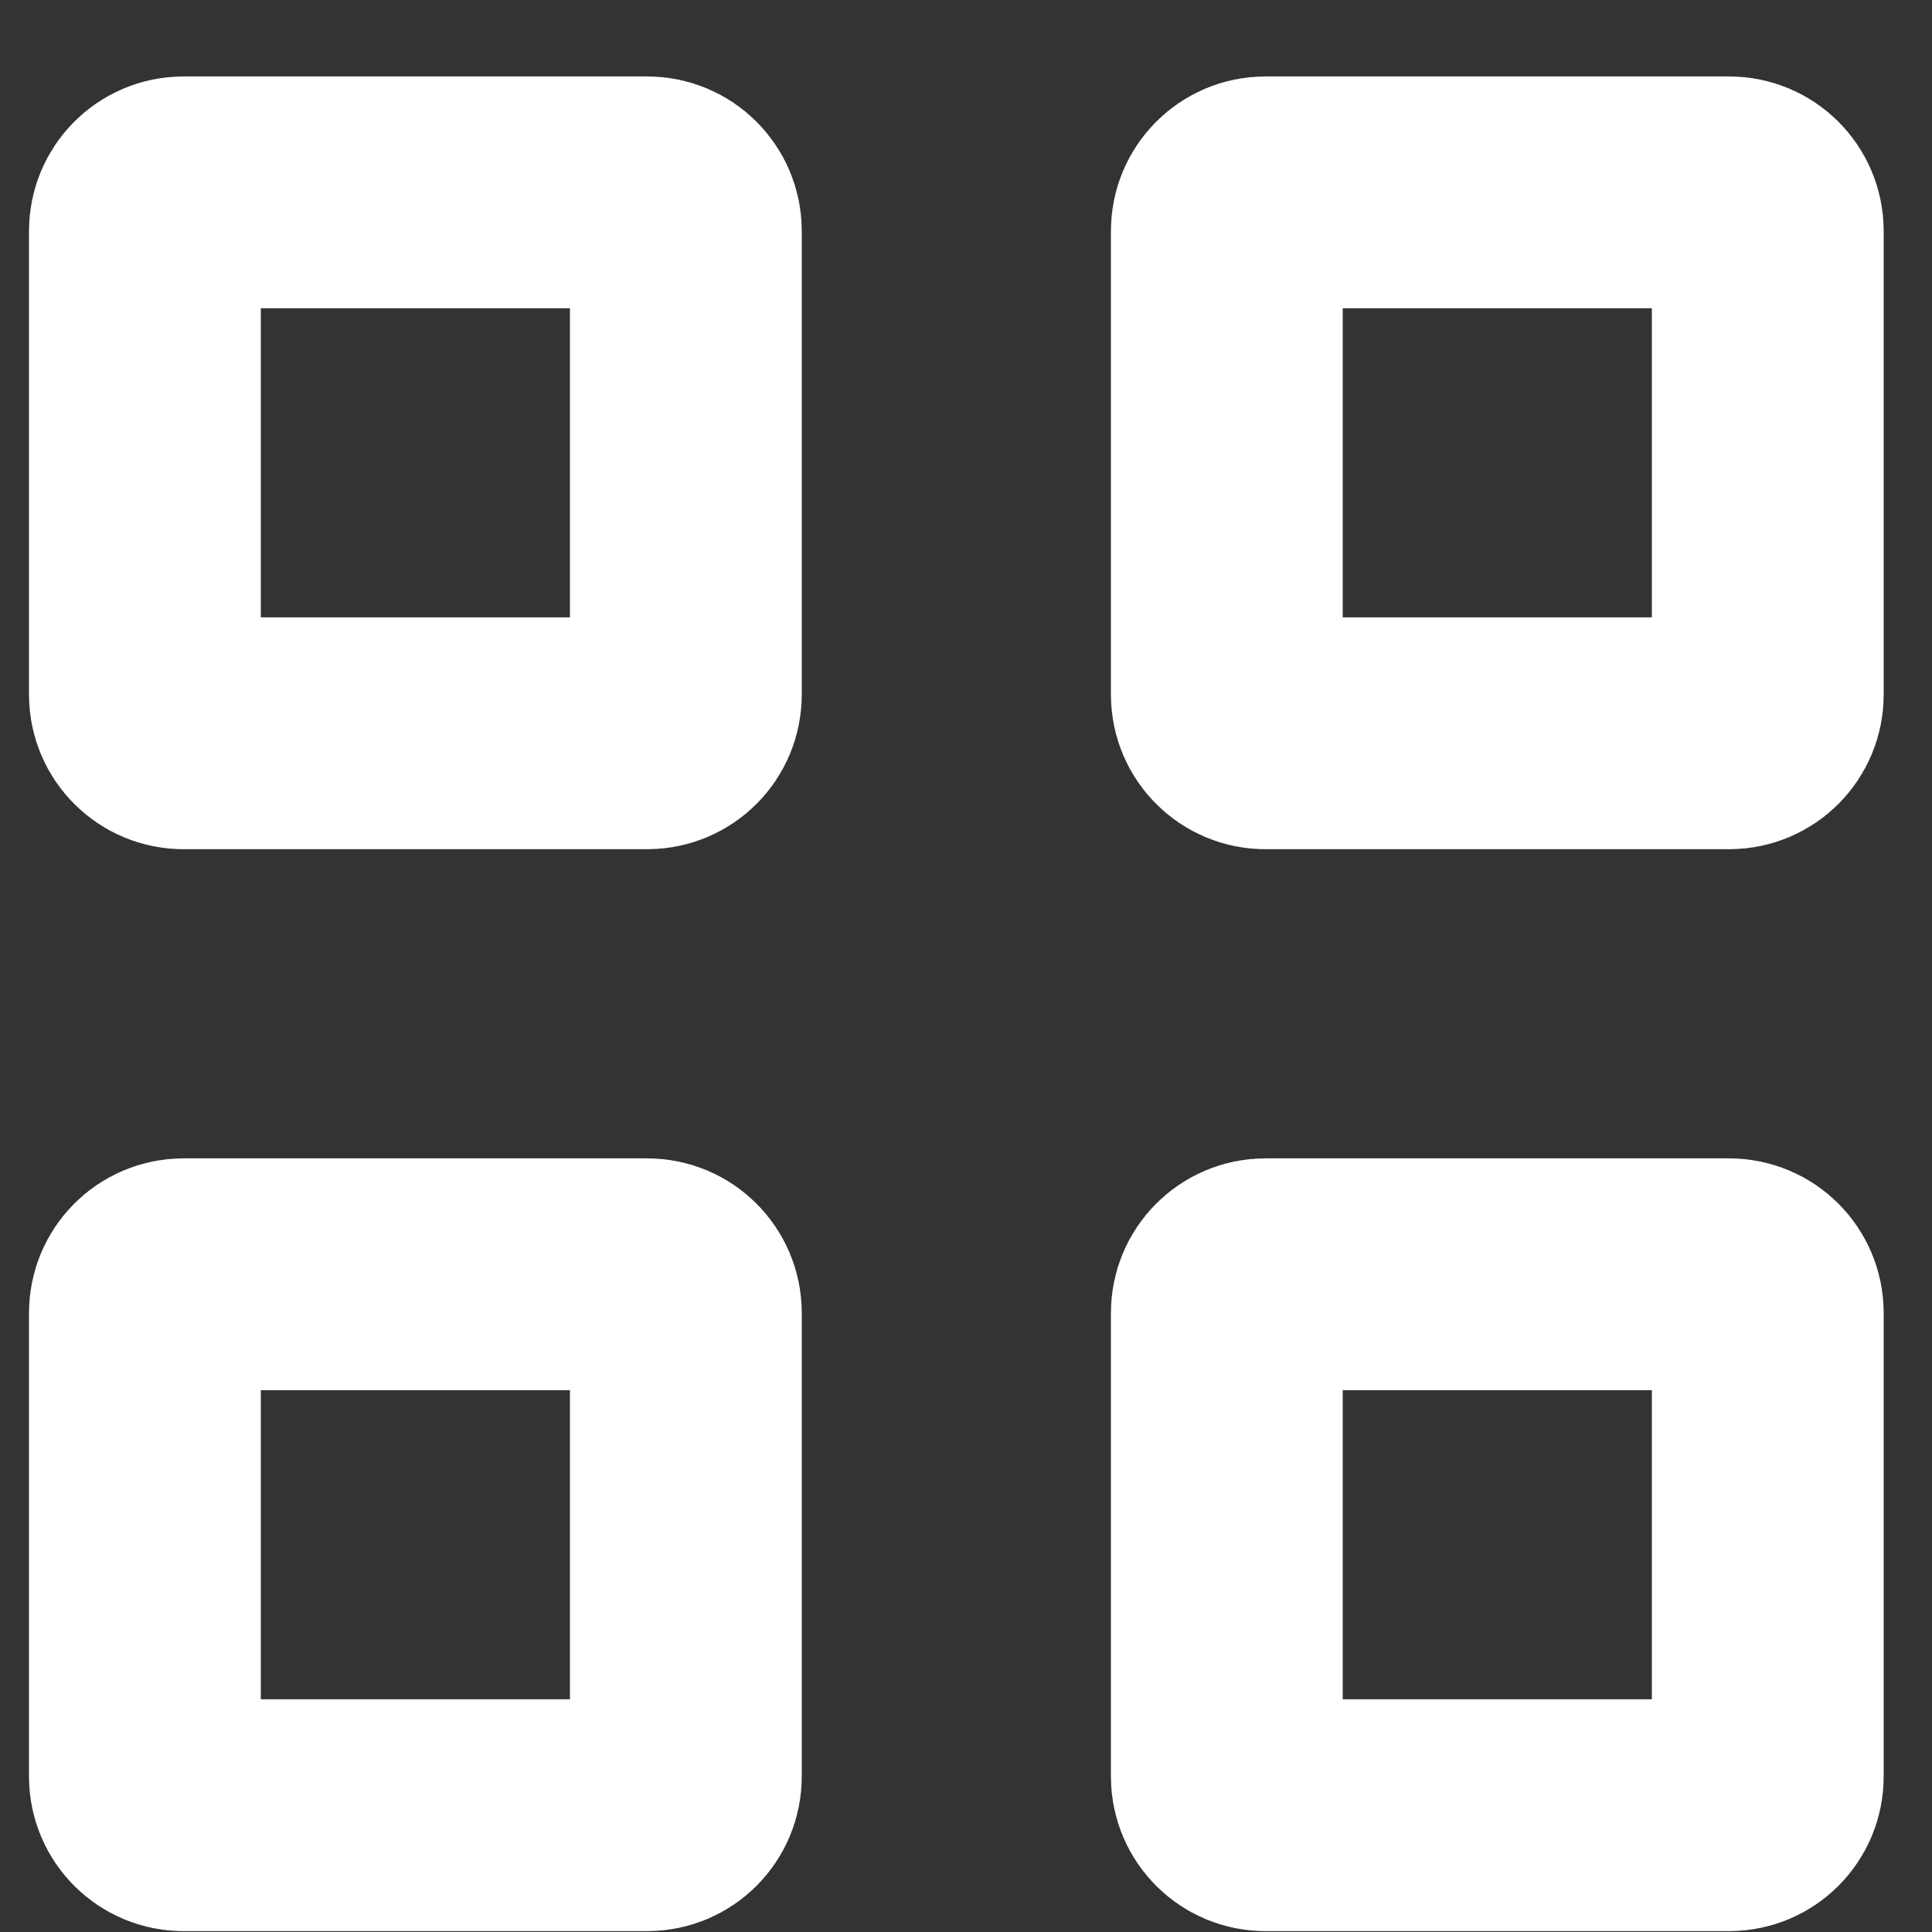 <svg width="25" height="25" viewBox="0 0 25 25" fill="none" xmlns="http://www.w3.org/2000/svg">
<rect x="0" y="0" width="25" height="25" fill="#333333" stroke="none"/>
<path d="M2.375 2.489H8.375C8.651 2.489 8.875 2.713 8.875 2.989V8.989C8.875 9.265 8.651 9.489 8.375 9.489H2.375C2.099 9.489 1.875 9.265 1.875 8.989V2.989C1.875 2.713 2.099 2.489 2.375 2.489ZM16.375 2.489H22.375C22.651 2.489 22.875 2.713 22.875 2.989V8.989C22.875 9.265 22.651 9.489 22.375 9.489H16.375C16.099 9.489 15.875 9.265 15.875 8.989V2.989C15.875 2.713 16.099 2.489 16.375 2.489ZM2.375 16.489H8.375C8.651 16.489 8.875 16.713 8.875 16.989V22.989C8.875 23.265 8.651 23.489 8.375 23.489H2.375C2.099 23.489 1.875 23.265 1.875 22.989V16.989C1.875 16.713 2.099 16.489 2.375 16.489ZM16.375 16.489H22.375C22.651 16.489 22.875 16.713 22.875 16.989V22.989C22.875 23.265 22.651 23.489 22.375 23.489H16.375C16.099 23.489 15.875 23.265 15.875 22.989V16.989C15.875 16.713 16.099 16.489 16.375 16.489Z" stroke="white" stroke-width="3"/>
</svg>

